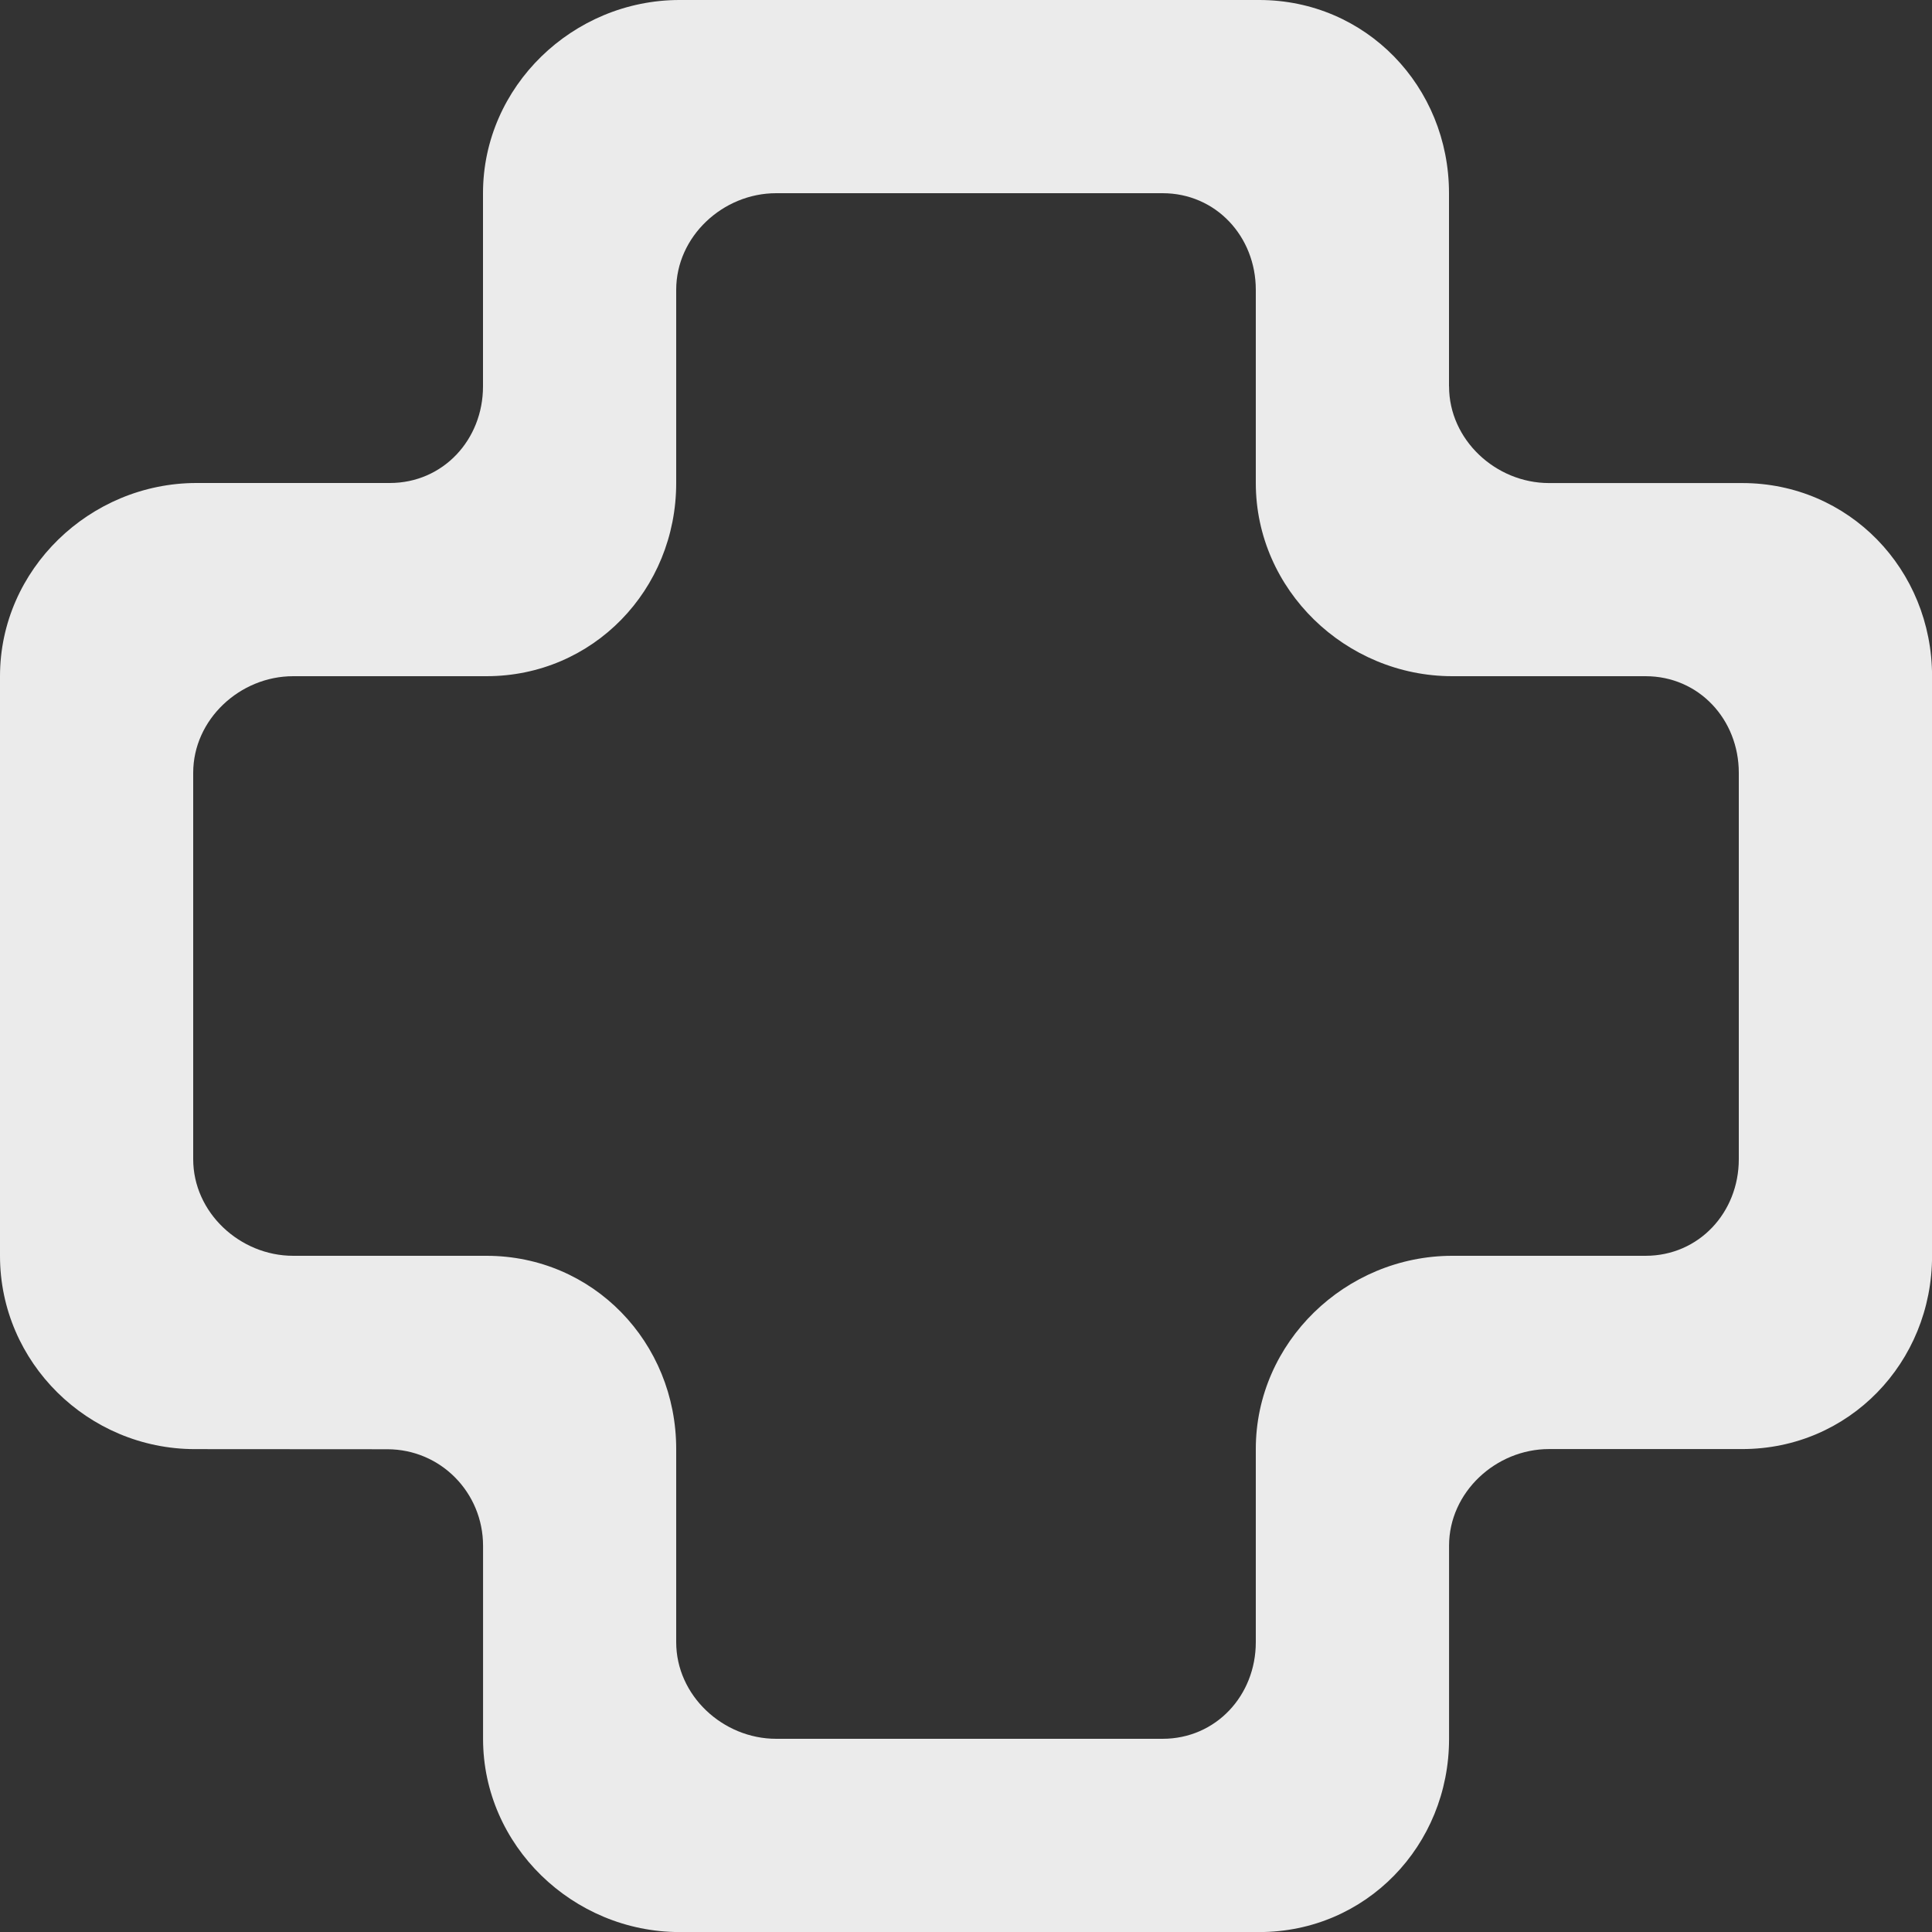 <!-- Generated by IcoMoon.io -->
<svg version="1.1" xmlns="http://www.w3.org/2000/svg" width="32" height="32" viewBox="0 0 32 32">
<rect x="0" y="0" width="32" height="32" fill="#333333" stroke="none"/>
<title>as-game_controller_round-3</title>
<path fill="#ebebeb" d="M27.256 20.8h-3.2c-1.768 0-3.256 1.432-3.256 3.2v3.2c0 0.883-0.661 1.6-1.544 1.6h-6.4c-0.883 0-1.656-0.717-1.656-1.6v-3.2c0-1.768-1.376-3.2-3.144-3.2h-3.2c-0.883 0-1.656-0.717-1.656-1.6v-6.4c0-0.883 0.773-1.6 1.656-1.6h3.2c1.768 0 3.144-1.432 3.144-3.2v-3.2c0-0.883 0.773-1.6 1.656-1.6h6.4c0.883 0 1.544 0.717 1.544 1.6v3.2c0 1.768 1.488 3.2 3.256 3.2h3.2c0.883 0 1.544 0.717 1.544 1.6v6.4c0 0.883-0.661 1.6-1.544 1.6zM24 6.4v-3.2c0-1.768-1.376-3.2-3.144-3.2h-9.6c-1.768 0-3.256 1.432-3.256 3.2v3.2c0 0.883-0.661 1.6-1.544 1.6h-3.2c-1.768 0-3.256 1.432-3.256 3.2v9.602c0 1.766 1.459 3.198 3.226 3.2l3.189 0.002c0.883 0 1.586 0.717 1.586 1.6v3.197c0 1.768 1.488 3.2 3.256 3.2h9.6c1.768 0 3.144-1.432 3.144-3.2v-3.2c0-0.883 0.773-1.6 1.656-1.6h3.2c1.768 0 3.144-1.432 3.144-3.2v-9.6c0-1.768-1.376-3.2-3.144-3.2h-3.2c-0.883 0-1.656-0.717-1.656-1.6z"></path>
</svg>
